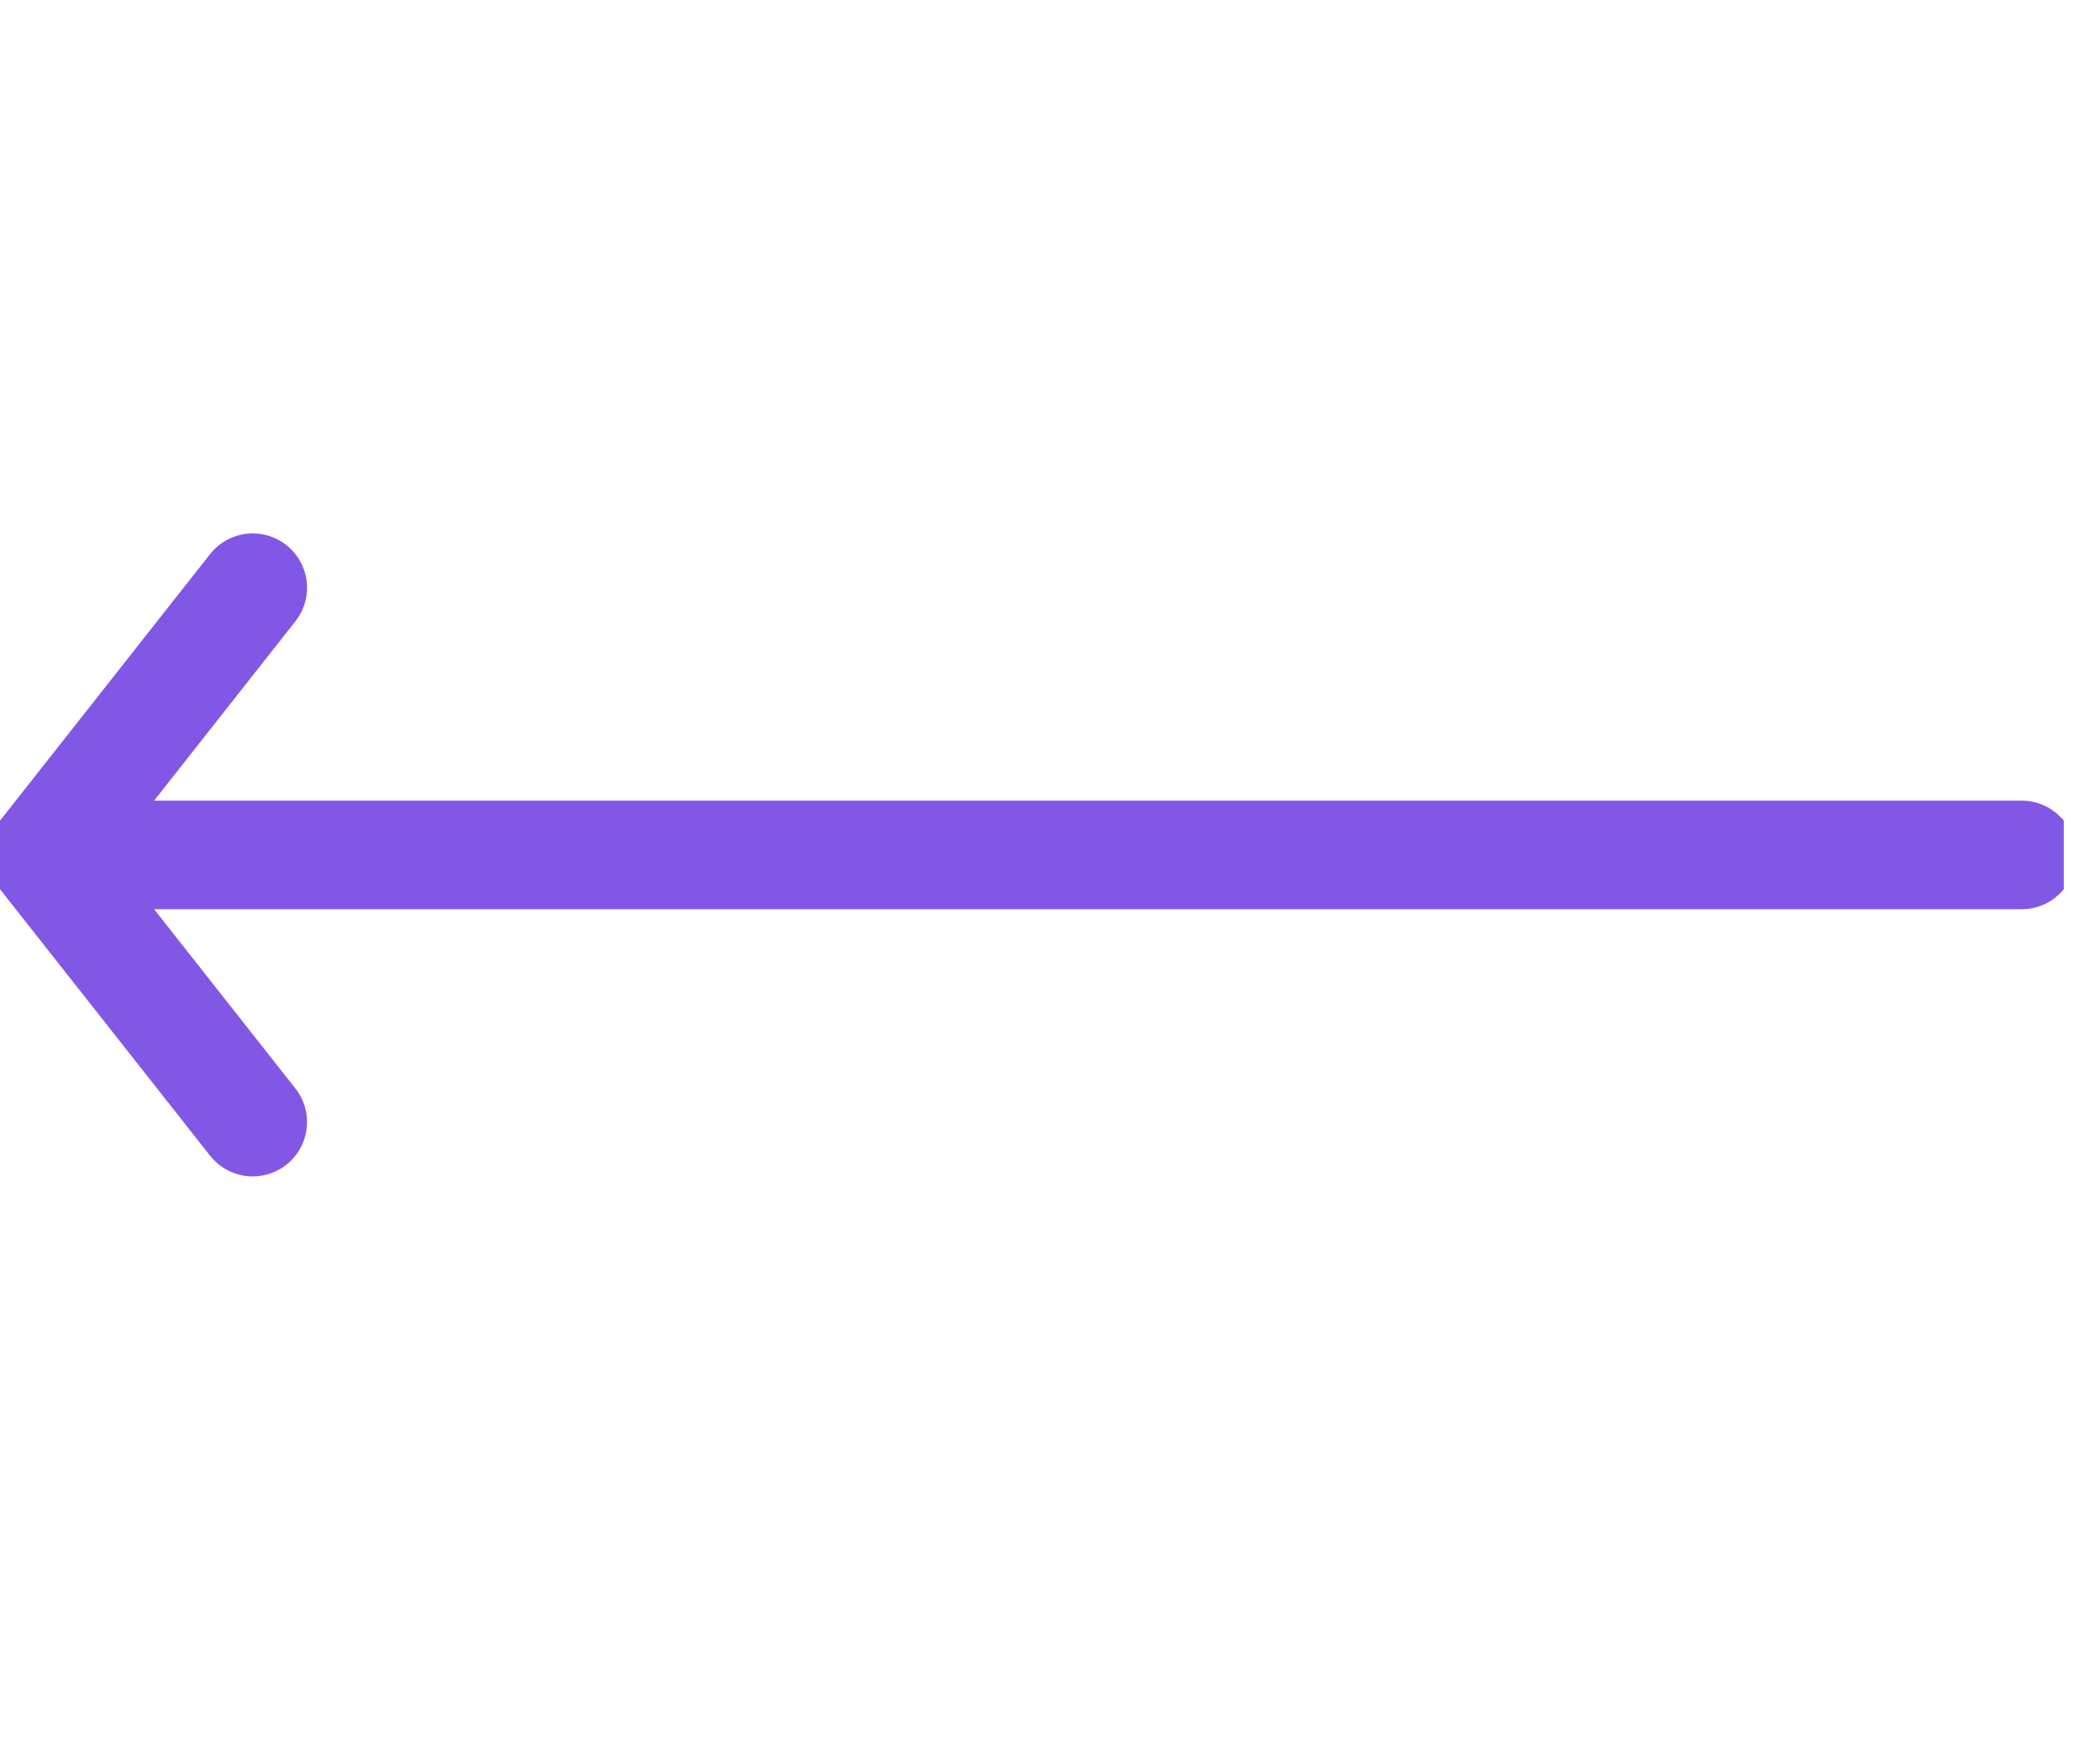<svg width="29" height="24" viewBox="0 0 29 24" fill="none" xmlns="http://www.w3.org/2000/svg">
<g clip-path="url(#clip0_1_146)">
<path d="M1.163 11.806L27.918 11.806" stroke="#8257E5" stroke-width="1.5" stroke-linecap="round" stroke-linejoin="round"/>
<path d="M3.49 15.495L0.582 11.806L3.49 8.116" stroke="#8257E5" stroke-width="1.5" stroke-linecap="round" stroke-linejoin="round"/>
</g>
<defs>
<clipPath id="clip0_1_146">
<rect width="23.611" height="28.5" fill="white" transform="translate(28.5) rotate(90)"/>
</clipPath>
</defs>
</svg>
